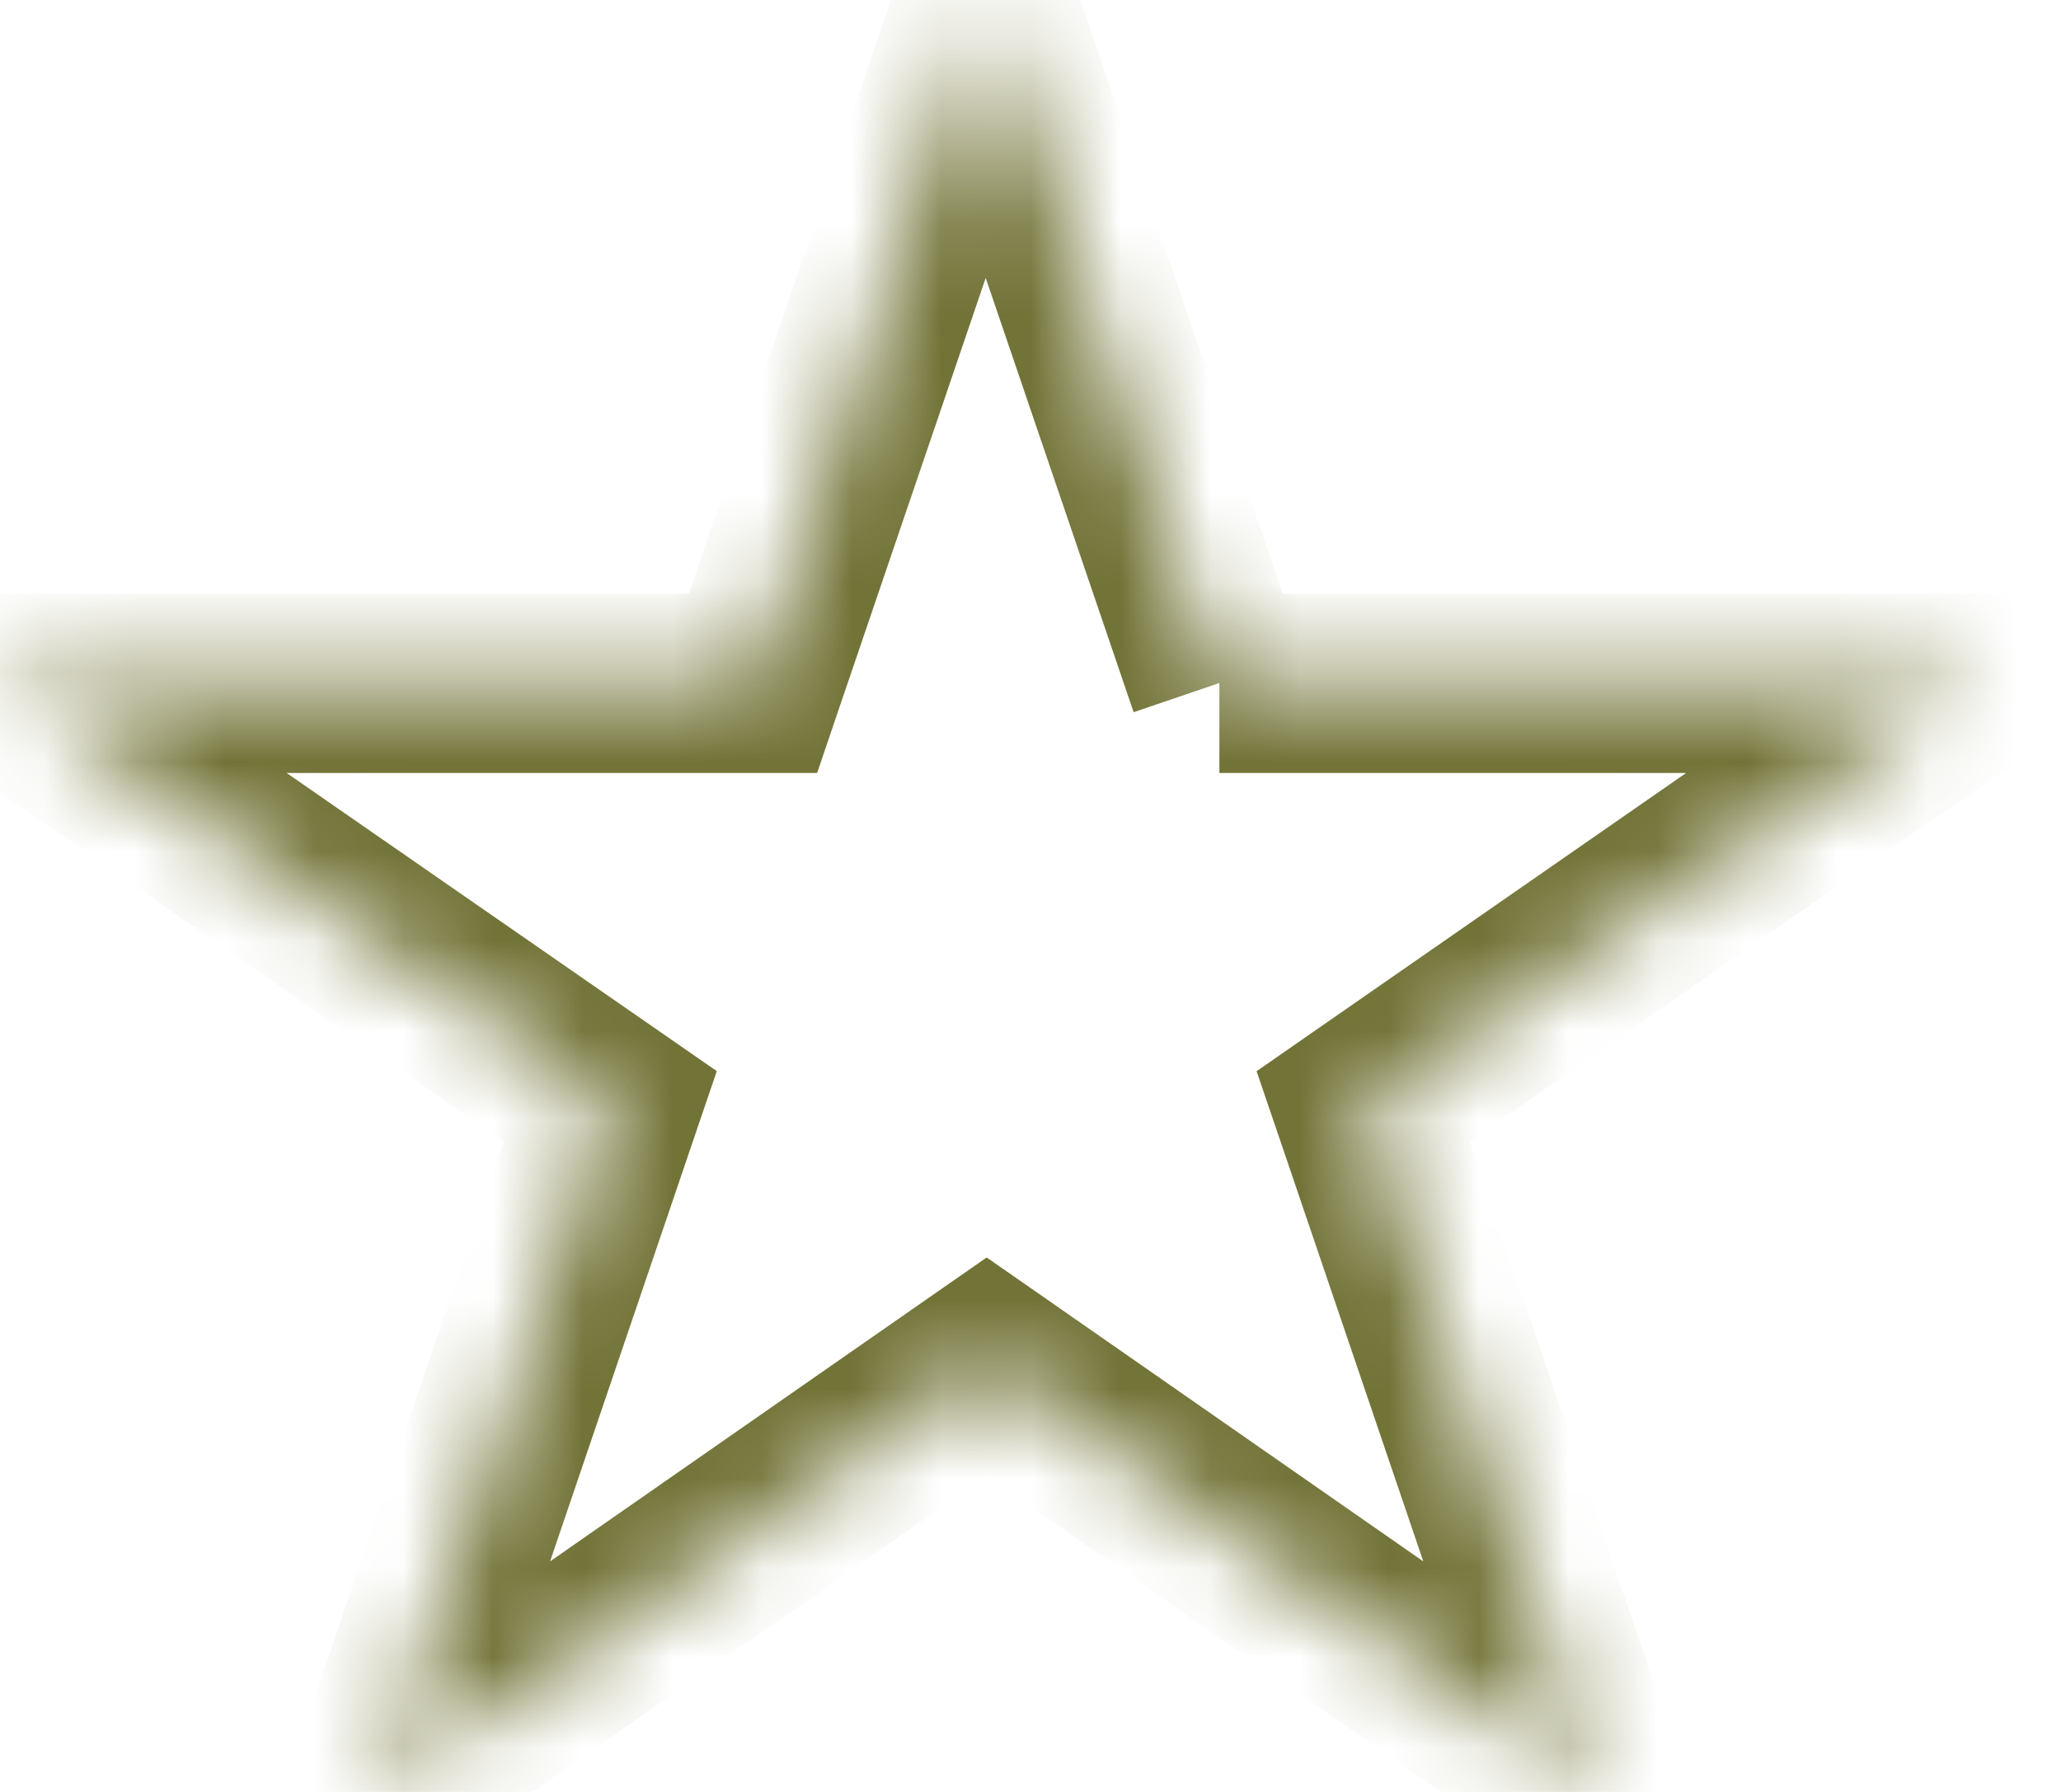 <svg width="23" height="20" viewBox="0 0 23 20" fill="none" xmlns="http://www.w3.org/2000/svg">
<mask id="path-1-inside-1_719_574" fill="white">
<path fill-rule="evenodd" clip-rule="evenodd" d="M13.608 7.627H22.011L15.212 12.347L17.81 19.987L11.011 15.253L4.212 19.987L6.81 12.347L0 7.627H8.403L11 0L13.597 7.627"/>
</mask>
<path d="M22.011 7.627L22.581 8.448L25.205 6.627H22.011V7.627ZM15.212 12.347L14.642 11.526L14.023 11.956L14.266 12.669L15.212 12.347ZM17.81 19.987L17.238 20.808L19.736 22.547L18.756 19.665L17.81 19.987ZM11.011 15.253L11.582 14.432L11.011 14.035L10.44 14.432L11.011 15.253ZM4.212 19.987L3.266 19.665L2.286 22.547L4.784 20.808L4.212 19.987ZM6.81 12.347L7.756 12.669L7.999 11.955L7.379 11.525L6.81 12.347ZM0 7.627V6.627H-3.198L-0.57 8.448L0 7.627ZM8.403 7.627V8.627H9.119L9.349 7.949L8.403 7.627ZM11 0L11.947 -0.322L11 -3.102L10.053 -0.322L11 0ZM13.608 8.627H22.011V6.627H13.608V8.627ZM21.441 6.805L14.642 11.526L15.783 13.168L22.581 8.448L21.441 6.805ZM14.266 12.669L16.863 20.309L18.756 19.665L16.159 12.025L14.266 12.669ZM18.381 19.166L11.582 14.432L10.44 16.074L17.238 20.808L18.381 19.166ZM10.44 14.432L3.641 19.166L4.784 20.808L11.582 16.074L10.44 14.432ZM5.159 20.309L7.756 12.669L5.863 12.025L3.266 19.665L5.159 20.309ZM7.379 11.525L0.57 6.805L-0.57 8.448L6.24 13.169L7.379 11.525ZM0 8.627H8.403V6.627H0V8.627ZM9.349 7.949L11.947 0.322L10.053 -0.322L7.456 7.304L9.349 7.949ZM10.053 0.322L12.651 7.949L14.544 7.304L11.947 -0.322L10.053 0.322Z" fill="#727337" mask="url(#path-1-inside-1_719_574)"/>
</svg>
